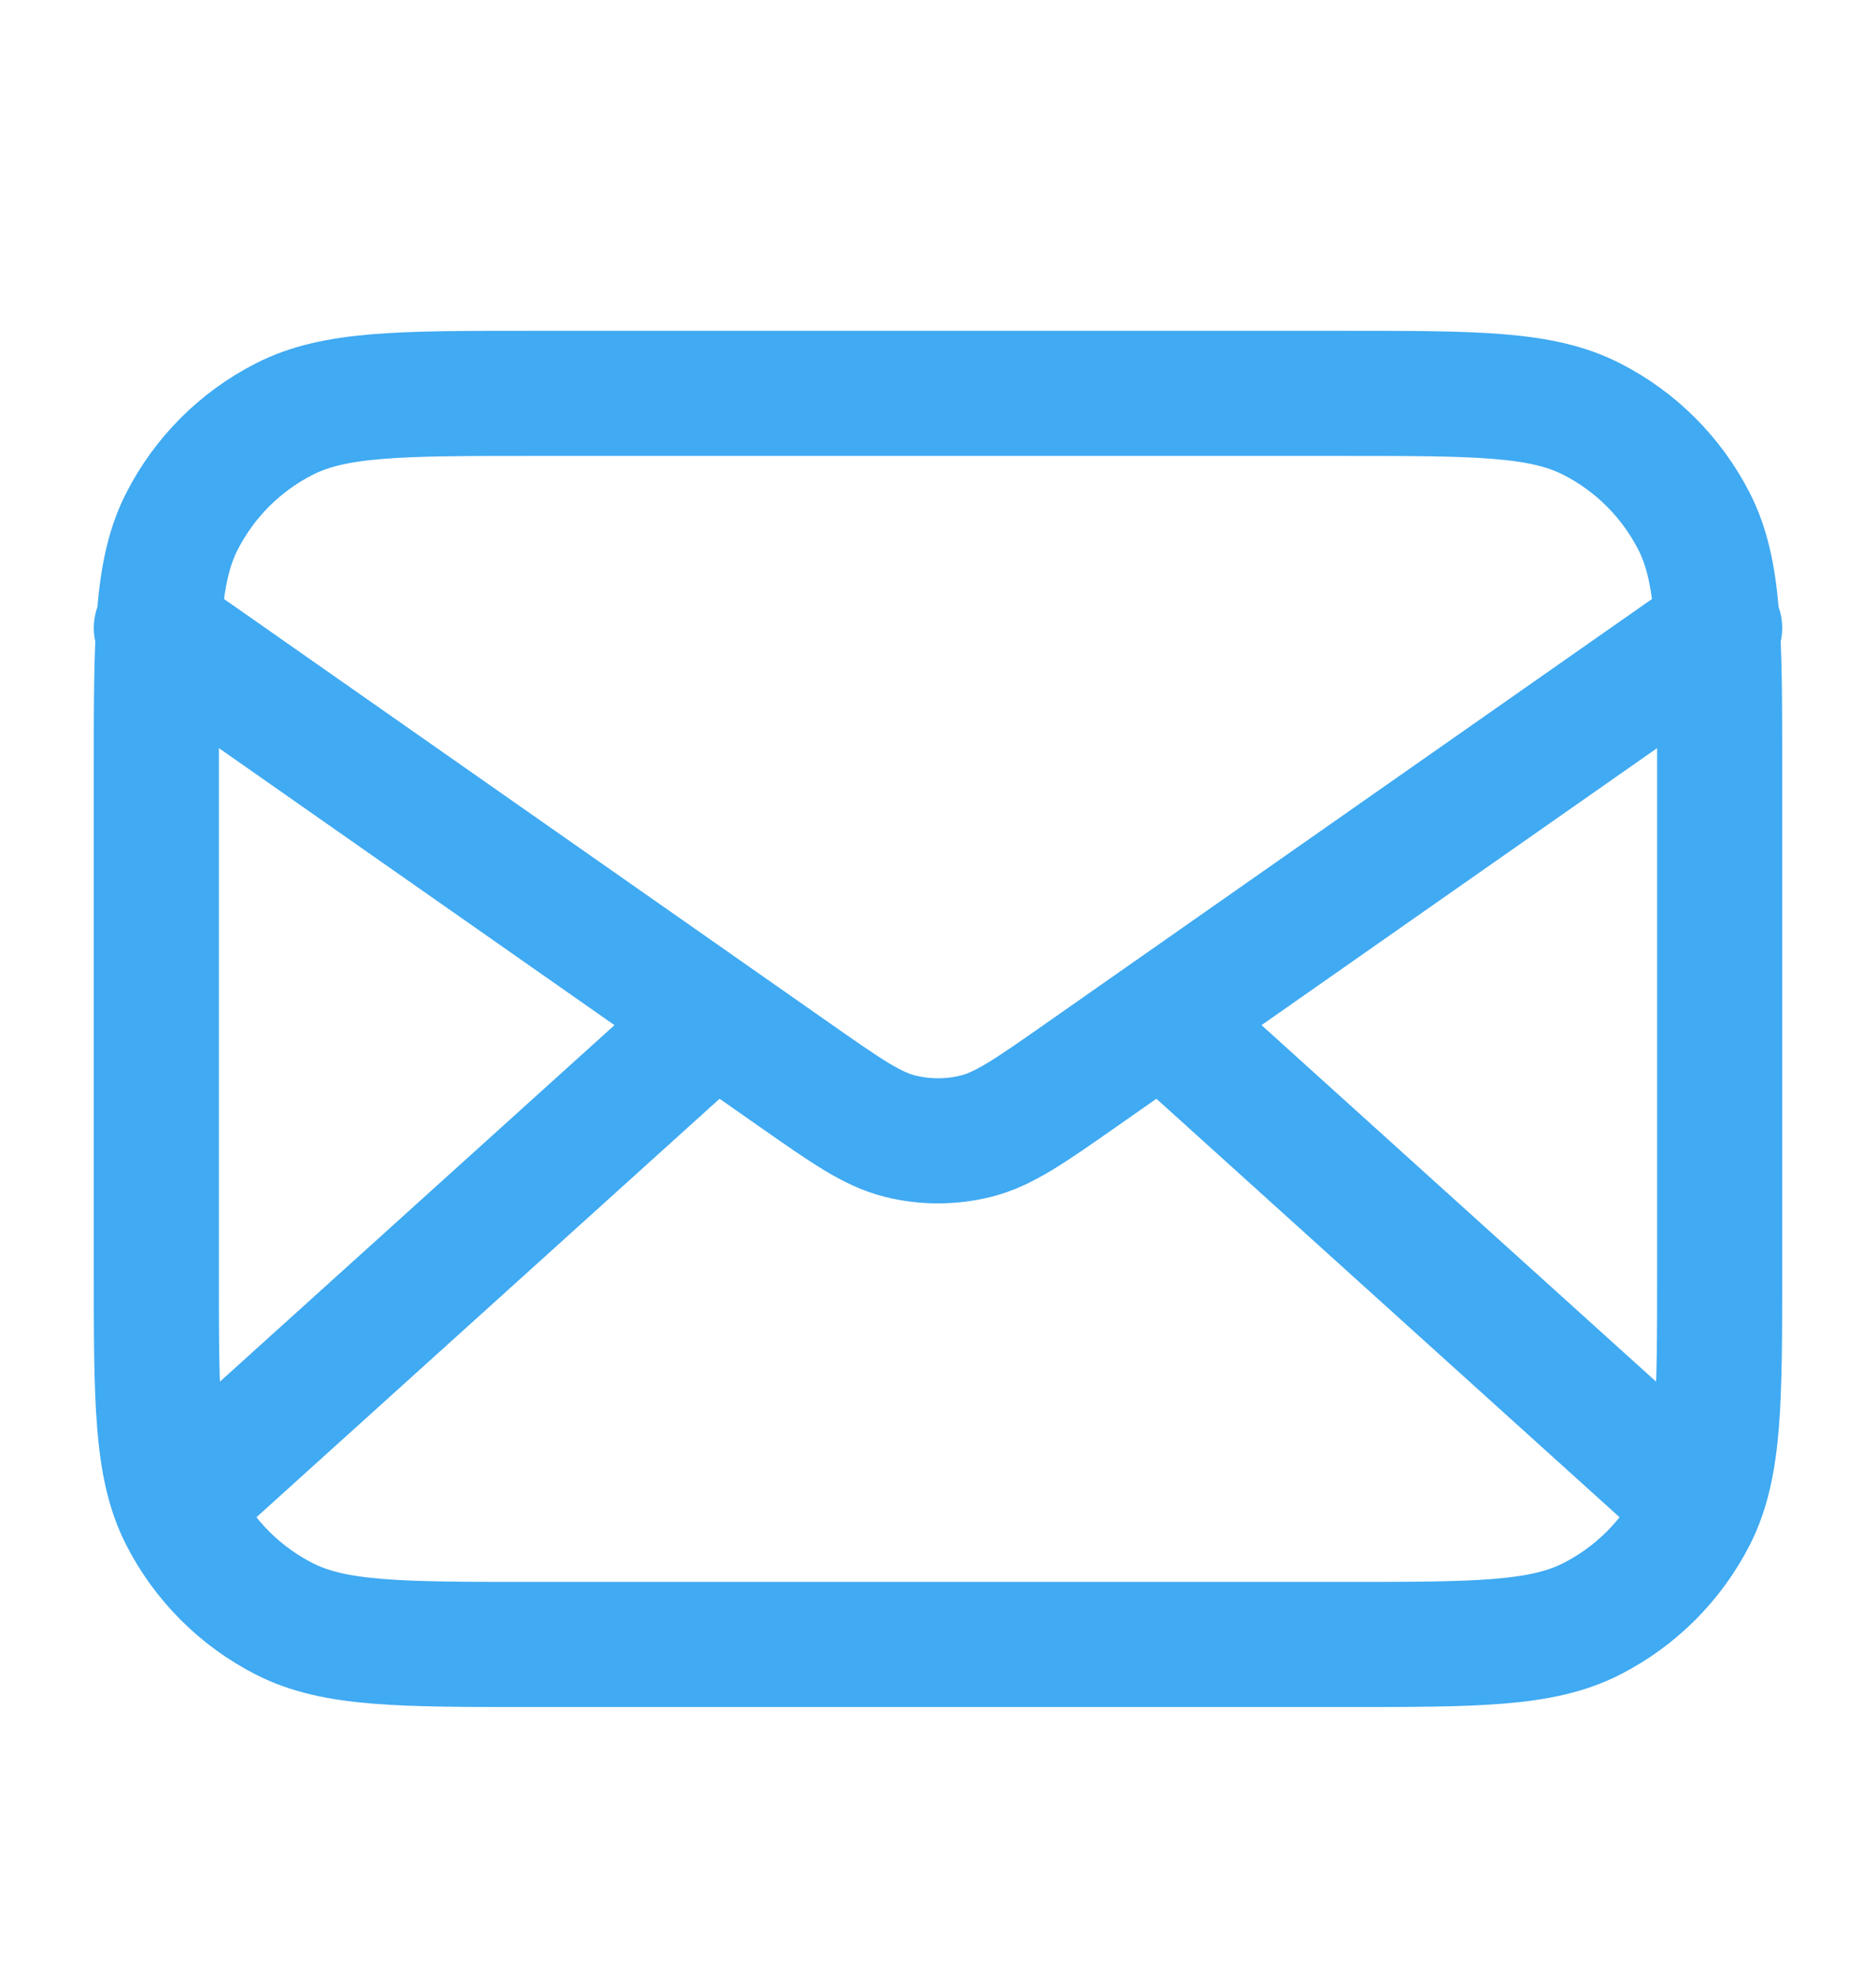 <svg width="18" height="19" viewBox="0 0 18 19" fill="none" xmlns="http://www.w3.org/2000/svg">
<g id="mail-02">
<path id="Icon" d="M16.125 14.273L11.143 9.773M6.857 9.773L1.875 14.273M1.5 6.023L7.624 10.31C8.12 10.657 8.368 10.831 8.637 10.898C8.875 10.957 9.125 10.957 9.363 10.898C9.632 10.831 9.88 10.657 10.376 10.31L16.5 6.023M5.1 15.773H12.9C14.16 15.773 14.79 15.773 15.271 15.528C15.695 15.312 16.039 14.968 16.255 14.545C16.5 14.064 16.5 13.434 16.5 12.173V7.373C16.5 6.113 16.5 5.483 16.255 5.002C16.039 4.579 15.695 4.234 15.271 4.019C14.79 3.773 14.16 3.773 12.9 3.773H5.1C3.84 3.773 3.21 3.773 2.729 4.019C2.305 4.234 1.961 4.579 1.745 5.002C1.5 5.483 1.5 6.113 1.5 7.373V12.173C1.5 13.434 1.5 14.064 1.745 14.545C1.961 14.968 2.305 15.312 2.729 15.528C3.21 15.773 3.84 15.773 5.1 15.773Z" stroke="#40AAF2" stroke-width="1.2" stroke-linecap="round" stroke-linejoin="round"/>
</g>
</svg>
